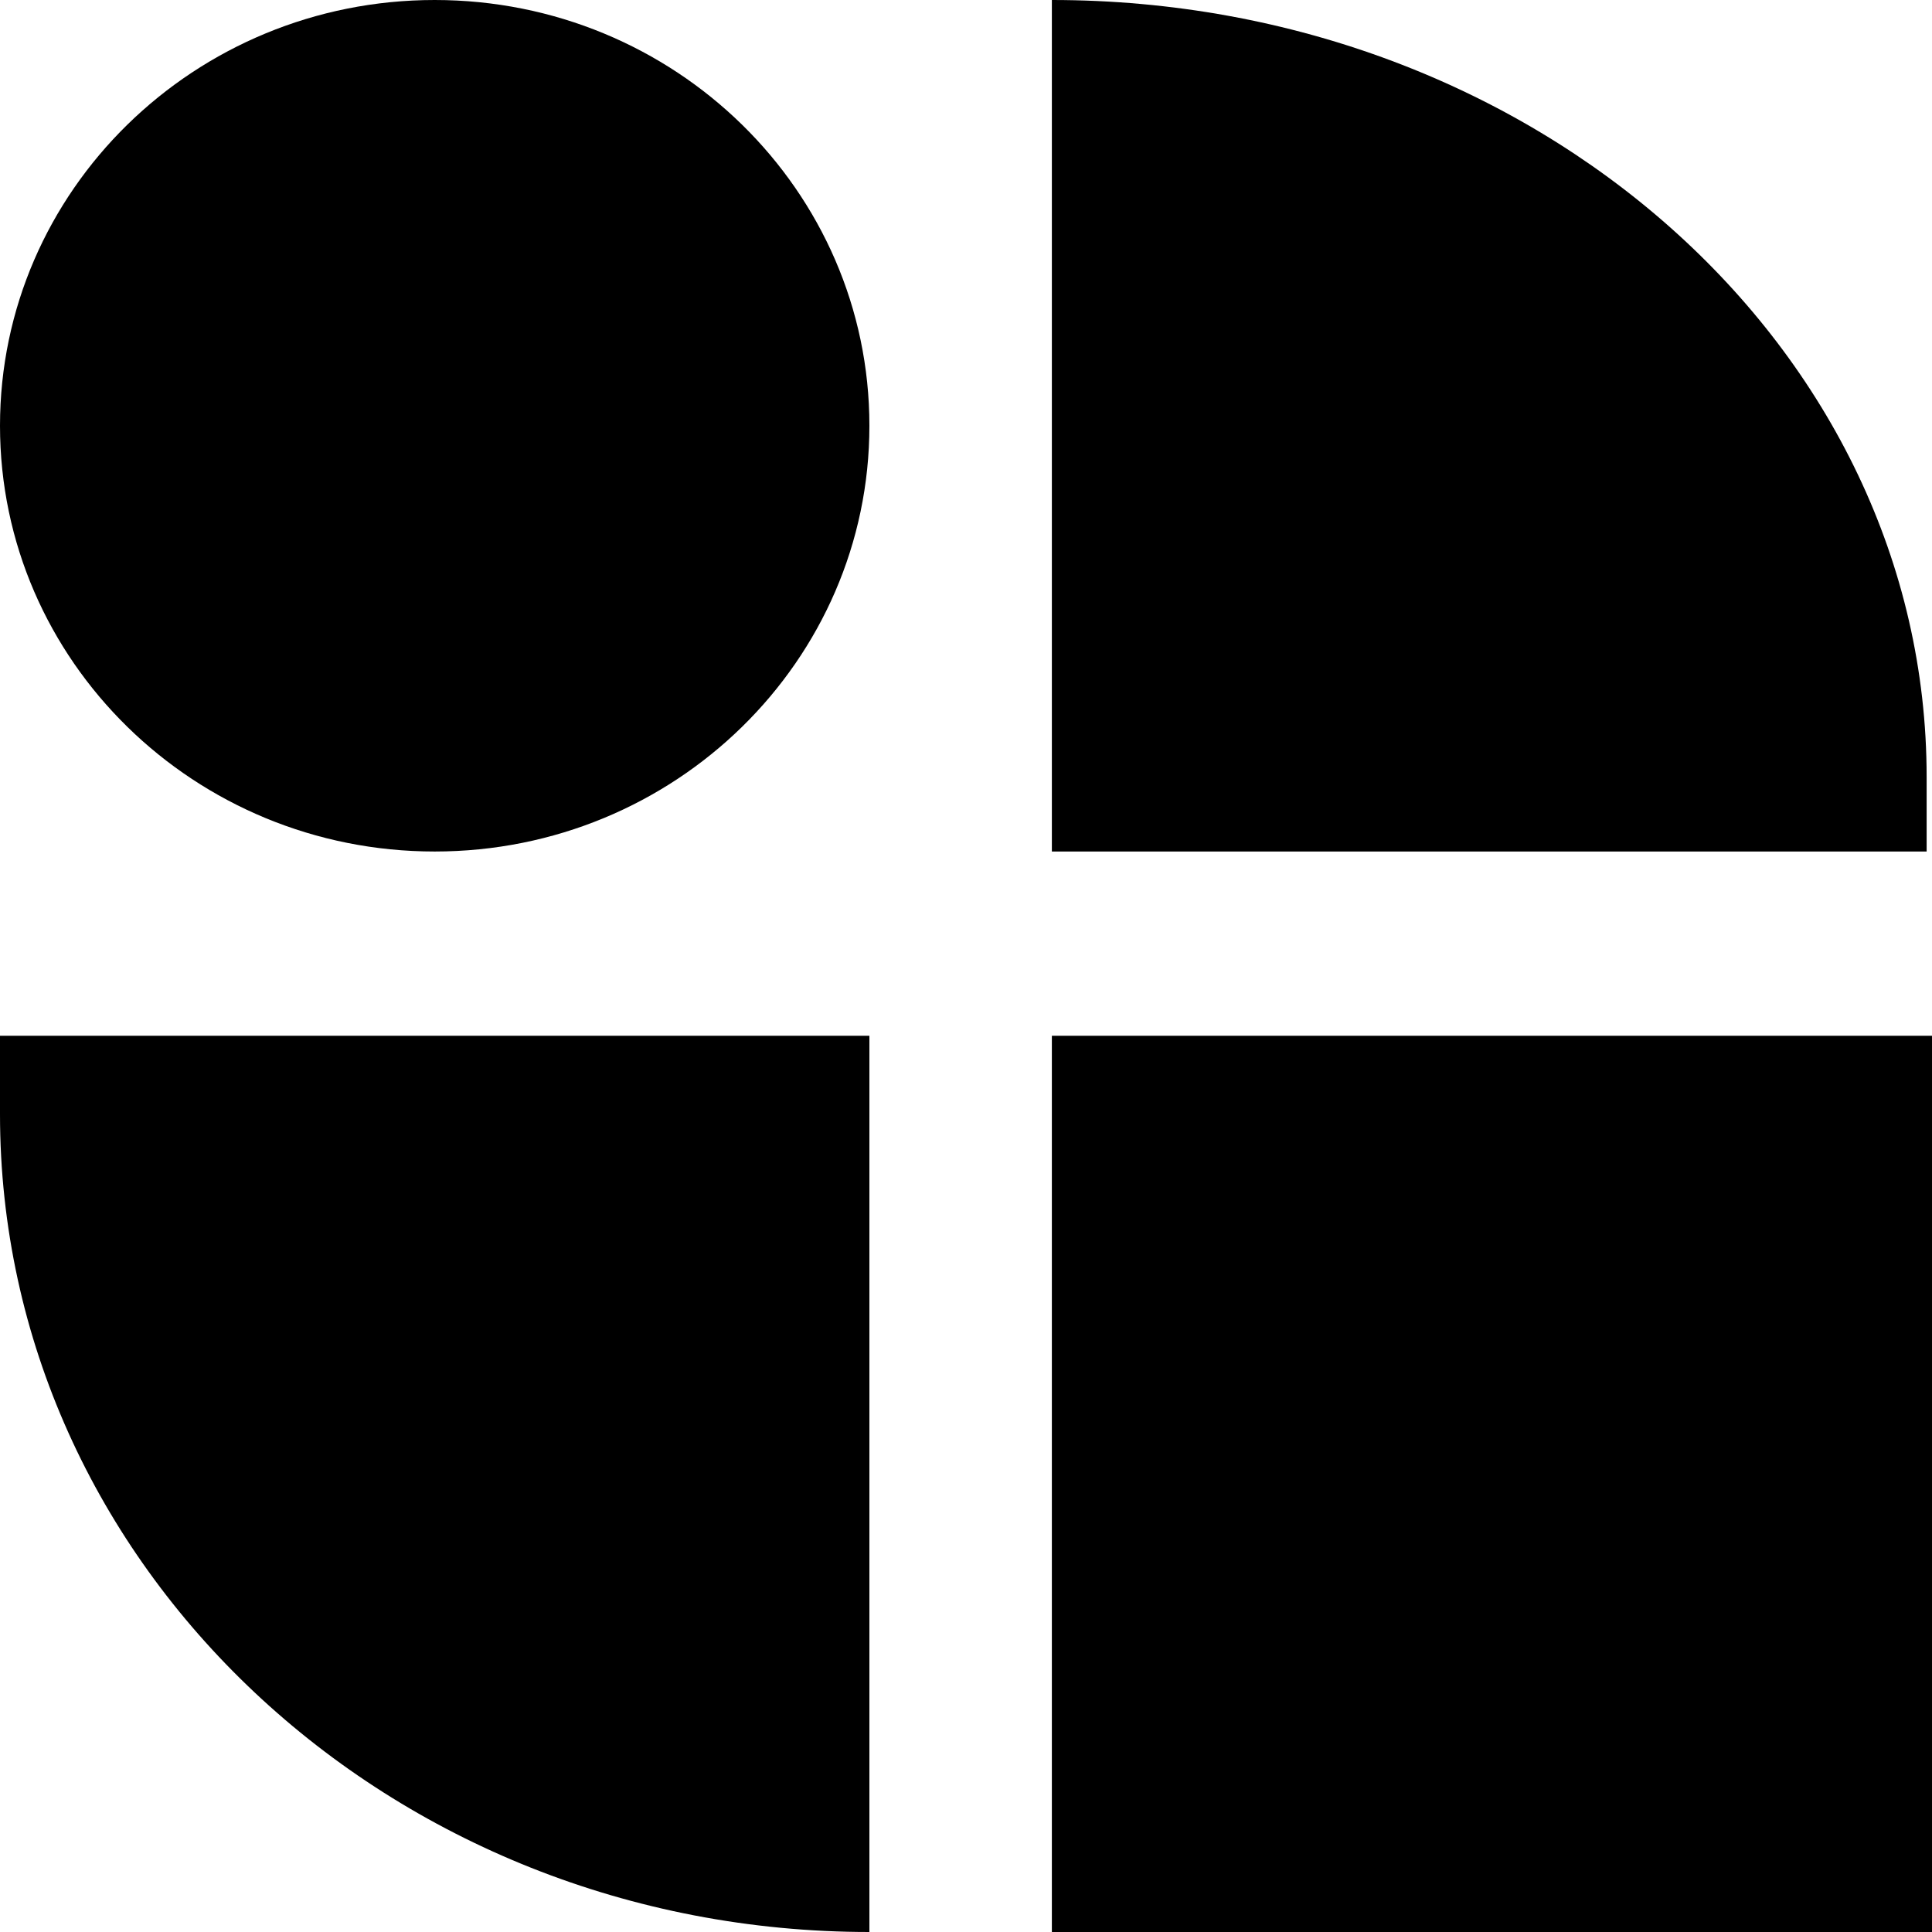 <svg width="1080" height="1080" viewBox="0 0 1080 1080" fill="none" xmlns="http://www.w3.org/2000/svg">
<g clip-path="url(#clip0_673_44663)">
<path d="M486 238C486 369.444 377.205 476 243 476C108.795 476 0 369.444 0 238C0 106.556 108.795 0 243 0C377.205 0 486 106.556 486 238Z" fill="black"/>
<path d="M588 579H1080V1080H588V579Z" fill="black"/>
<path d="M588 0C858.067 0 1077 194.465 1077 434.35V476L588 476V0Z" fill="black"/>
<path d="M486 1080C217.59 1080 -1.2624e-05 875.321 9.44883e-06 622.837L1.32812e-05 579L486 579L486 1080Z" fill="black"/>
</g>
<defs>
<clipPath id="clip0_673_44663">
<rect width="1080" height="1080" fill="white"/>
</clipPath>
</defs>
</svg>
